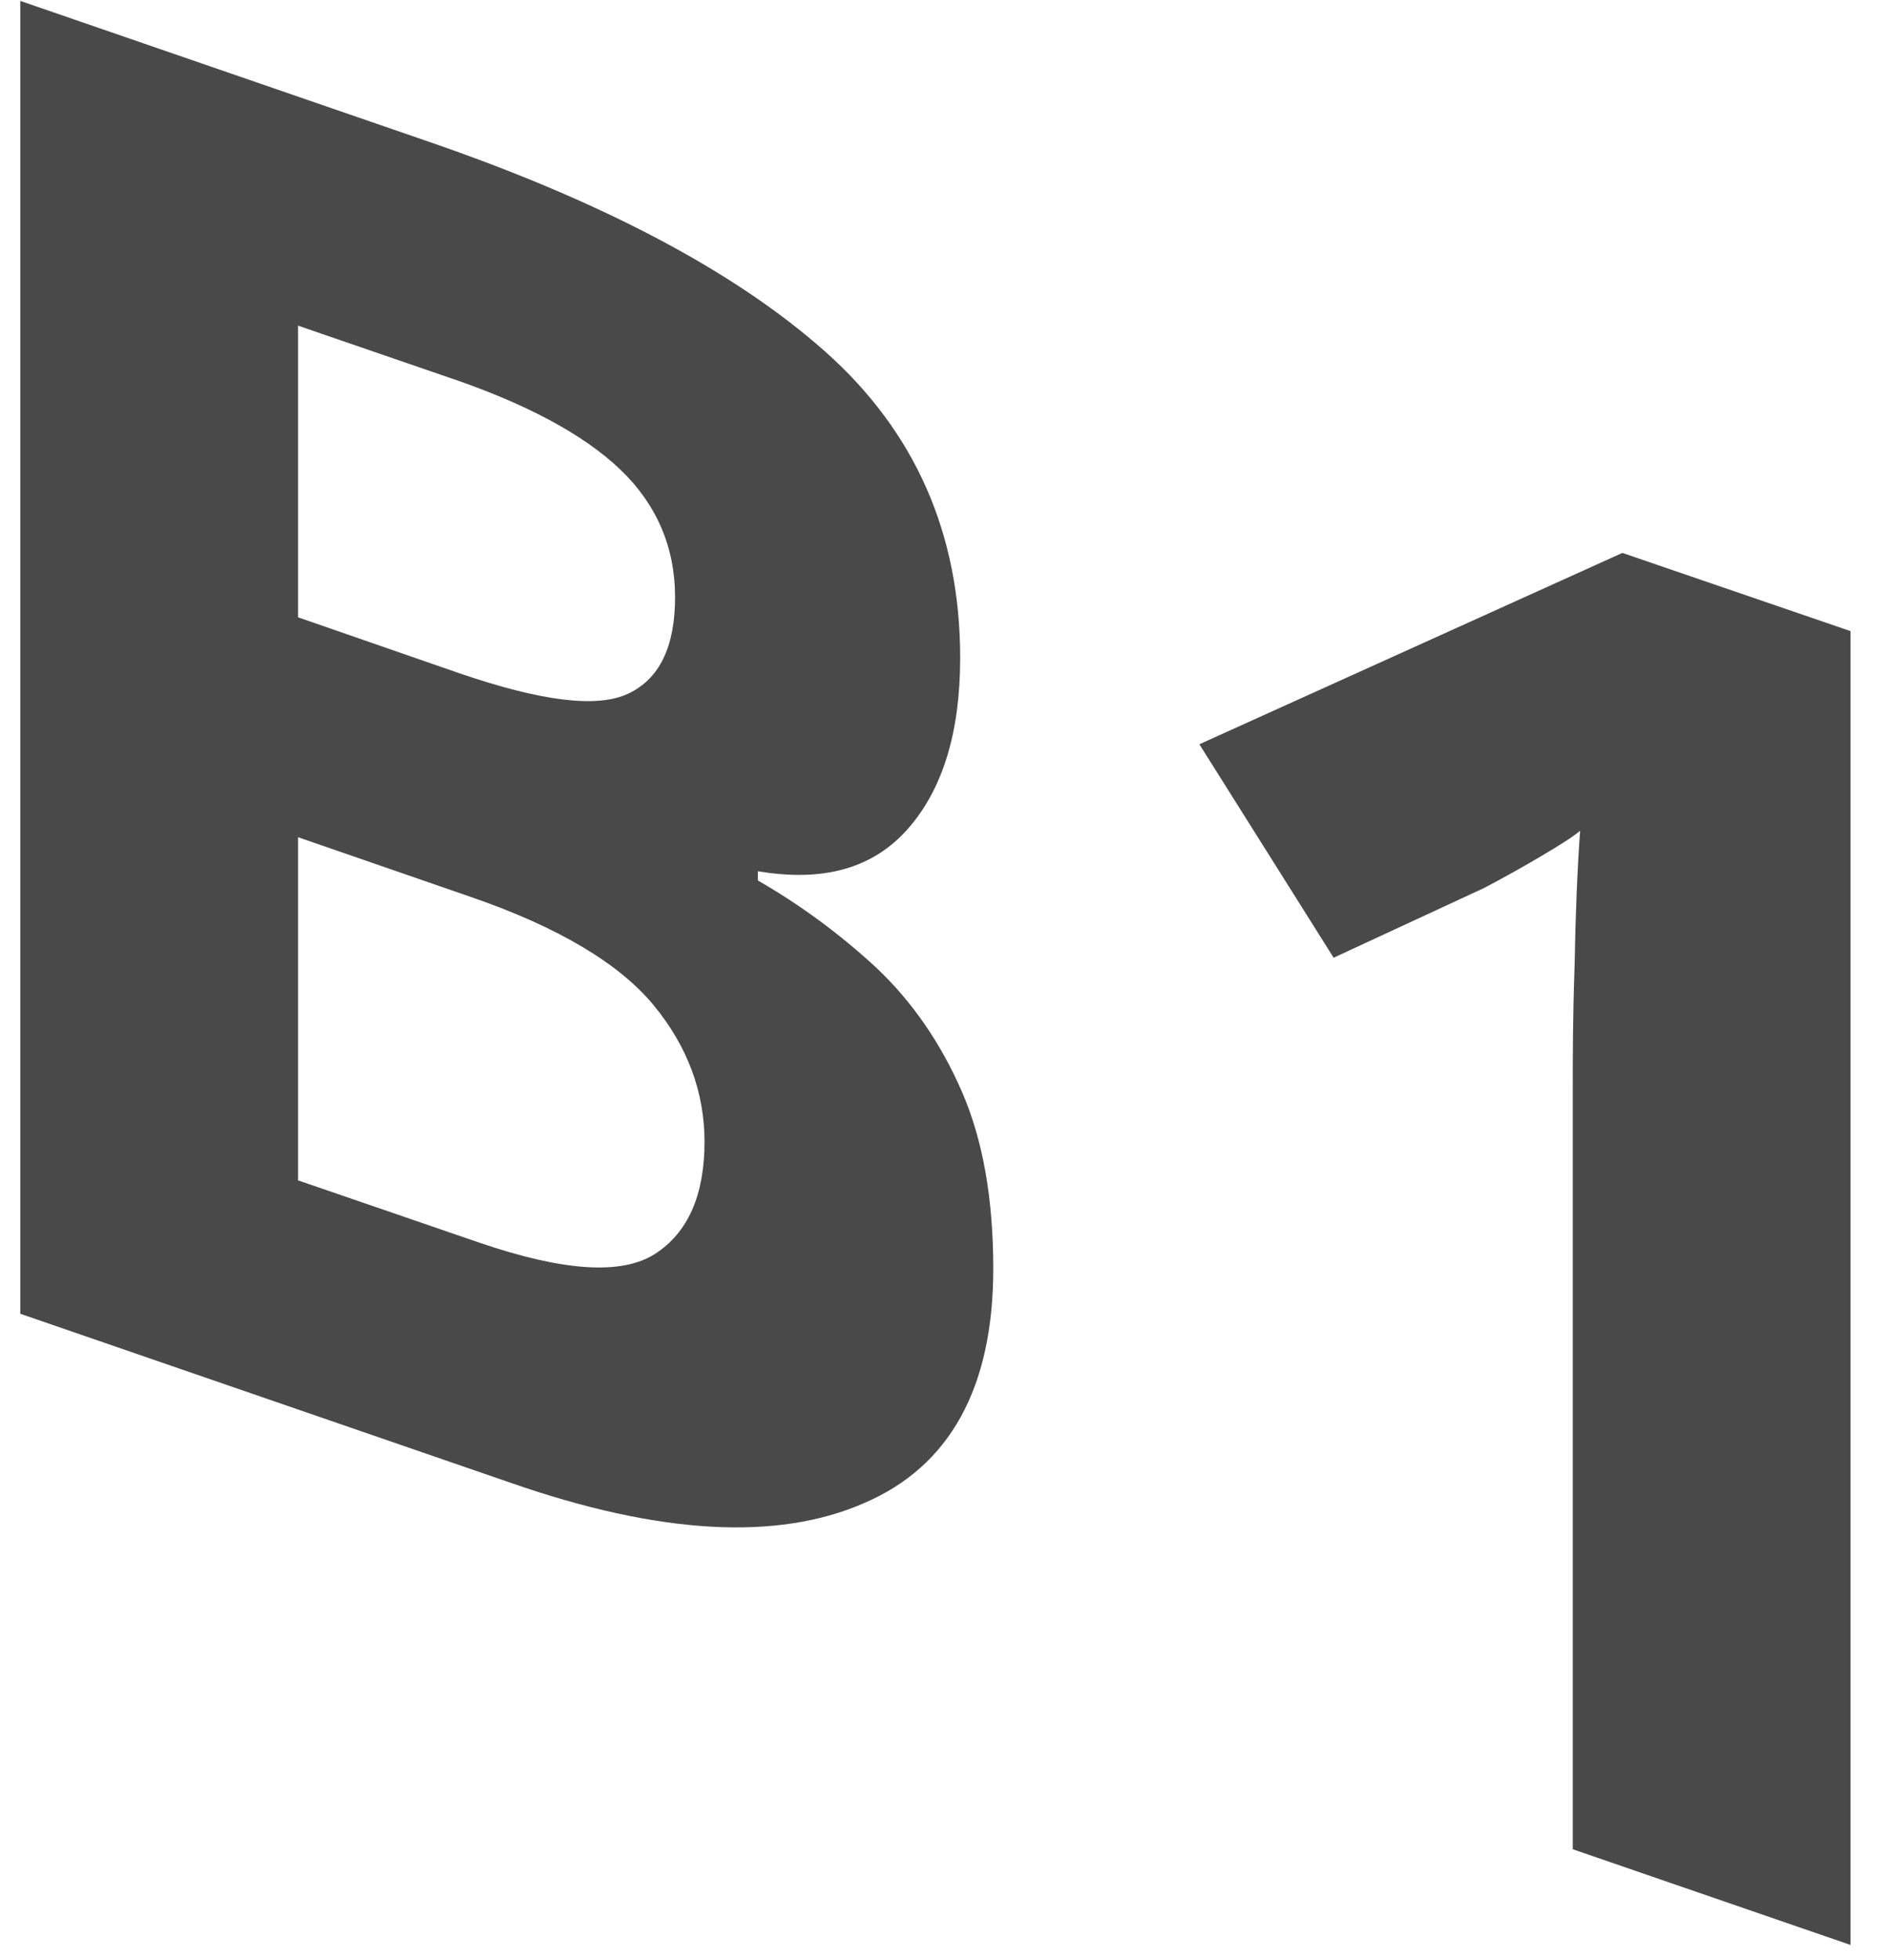 <svg width="27" height="28" viewBox="0 0 27 28" fill="none" xmlns="http://www.w3.org/2000/svg">
<path d="M0.29 0.013L6.126 2.024C8.611 2.879 10.504 3.878 11.792 5.021C13.08 6.165 13.724 7.624 13.724 9.399C13.724 10.463 13.475 11.278 12.975 11.844C12.476 12.409 11.766 12.606 10.832 12.448V12.58C11.45 12.935 12.015 13.355 12.528 13.829C13.041 14.315 13.448 14.906 13.751 15.603C14.053 16.3 14.197 17.141 14.197 18.127C14.197 19.823 13.58 20.953 12.344 21.479C11.108 22.018 9.426 21.926 7.31 21.19L0.29 18.771V0V0.013ZM4.26 8.82L6.573 9.622C7.73 10.017 8.532 10.122 8.979 9.911C9.426 9.701 9.649 9.241 9.649 8.531C9.649 7.821 9.386 7.204 8.861 6.704C8.335 6.204 7.507 5.758 6.363 5.376L4.26 4.653V8.834V8.82ZM4.26 11.975V16.865L6.863 17.759C8.059 18.166 8.887 18.219 9.36 17.917C9.833 17.614 10.07 17.076 10.07 16.313C10.07 15.616 9.833 14.959 9.347 14.368C8.861 13.776 7.993 13.25 6.731 12.816L4.26 11.962V11.975Z" fill="#494949"/>
<path d="M26.449 27.789L22.48 26.422V15.564C22.48 15.13 22.48 14.538 22.506 13.802C22.519 13.066 22.545 12.422 22.585 11.87C22.493 11.949 22.309 12.067 22.019 12.238C21.73 12.409 21.467 12.553 21.218 12.685L19.062 13.684L17.143 10.634L23.189 7.9L26.449 9.017V27.789Z" fill="#494949"/>
</svg>
